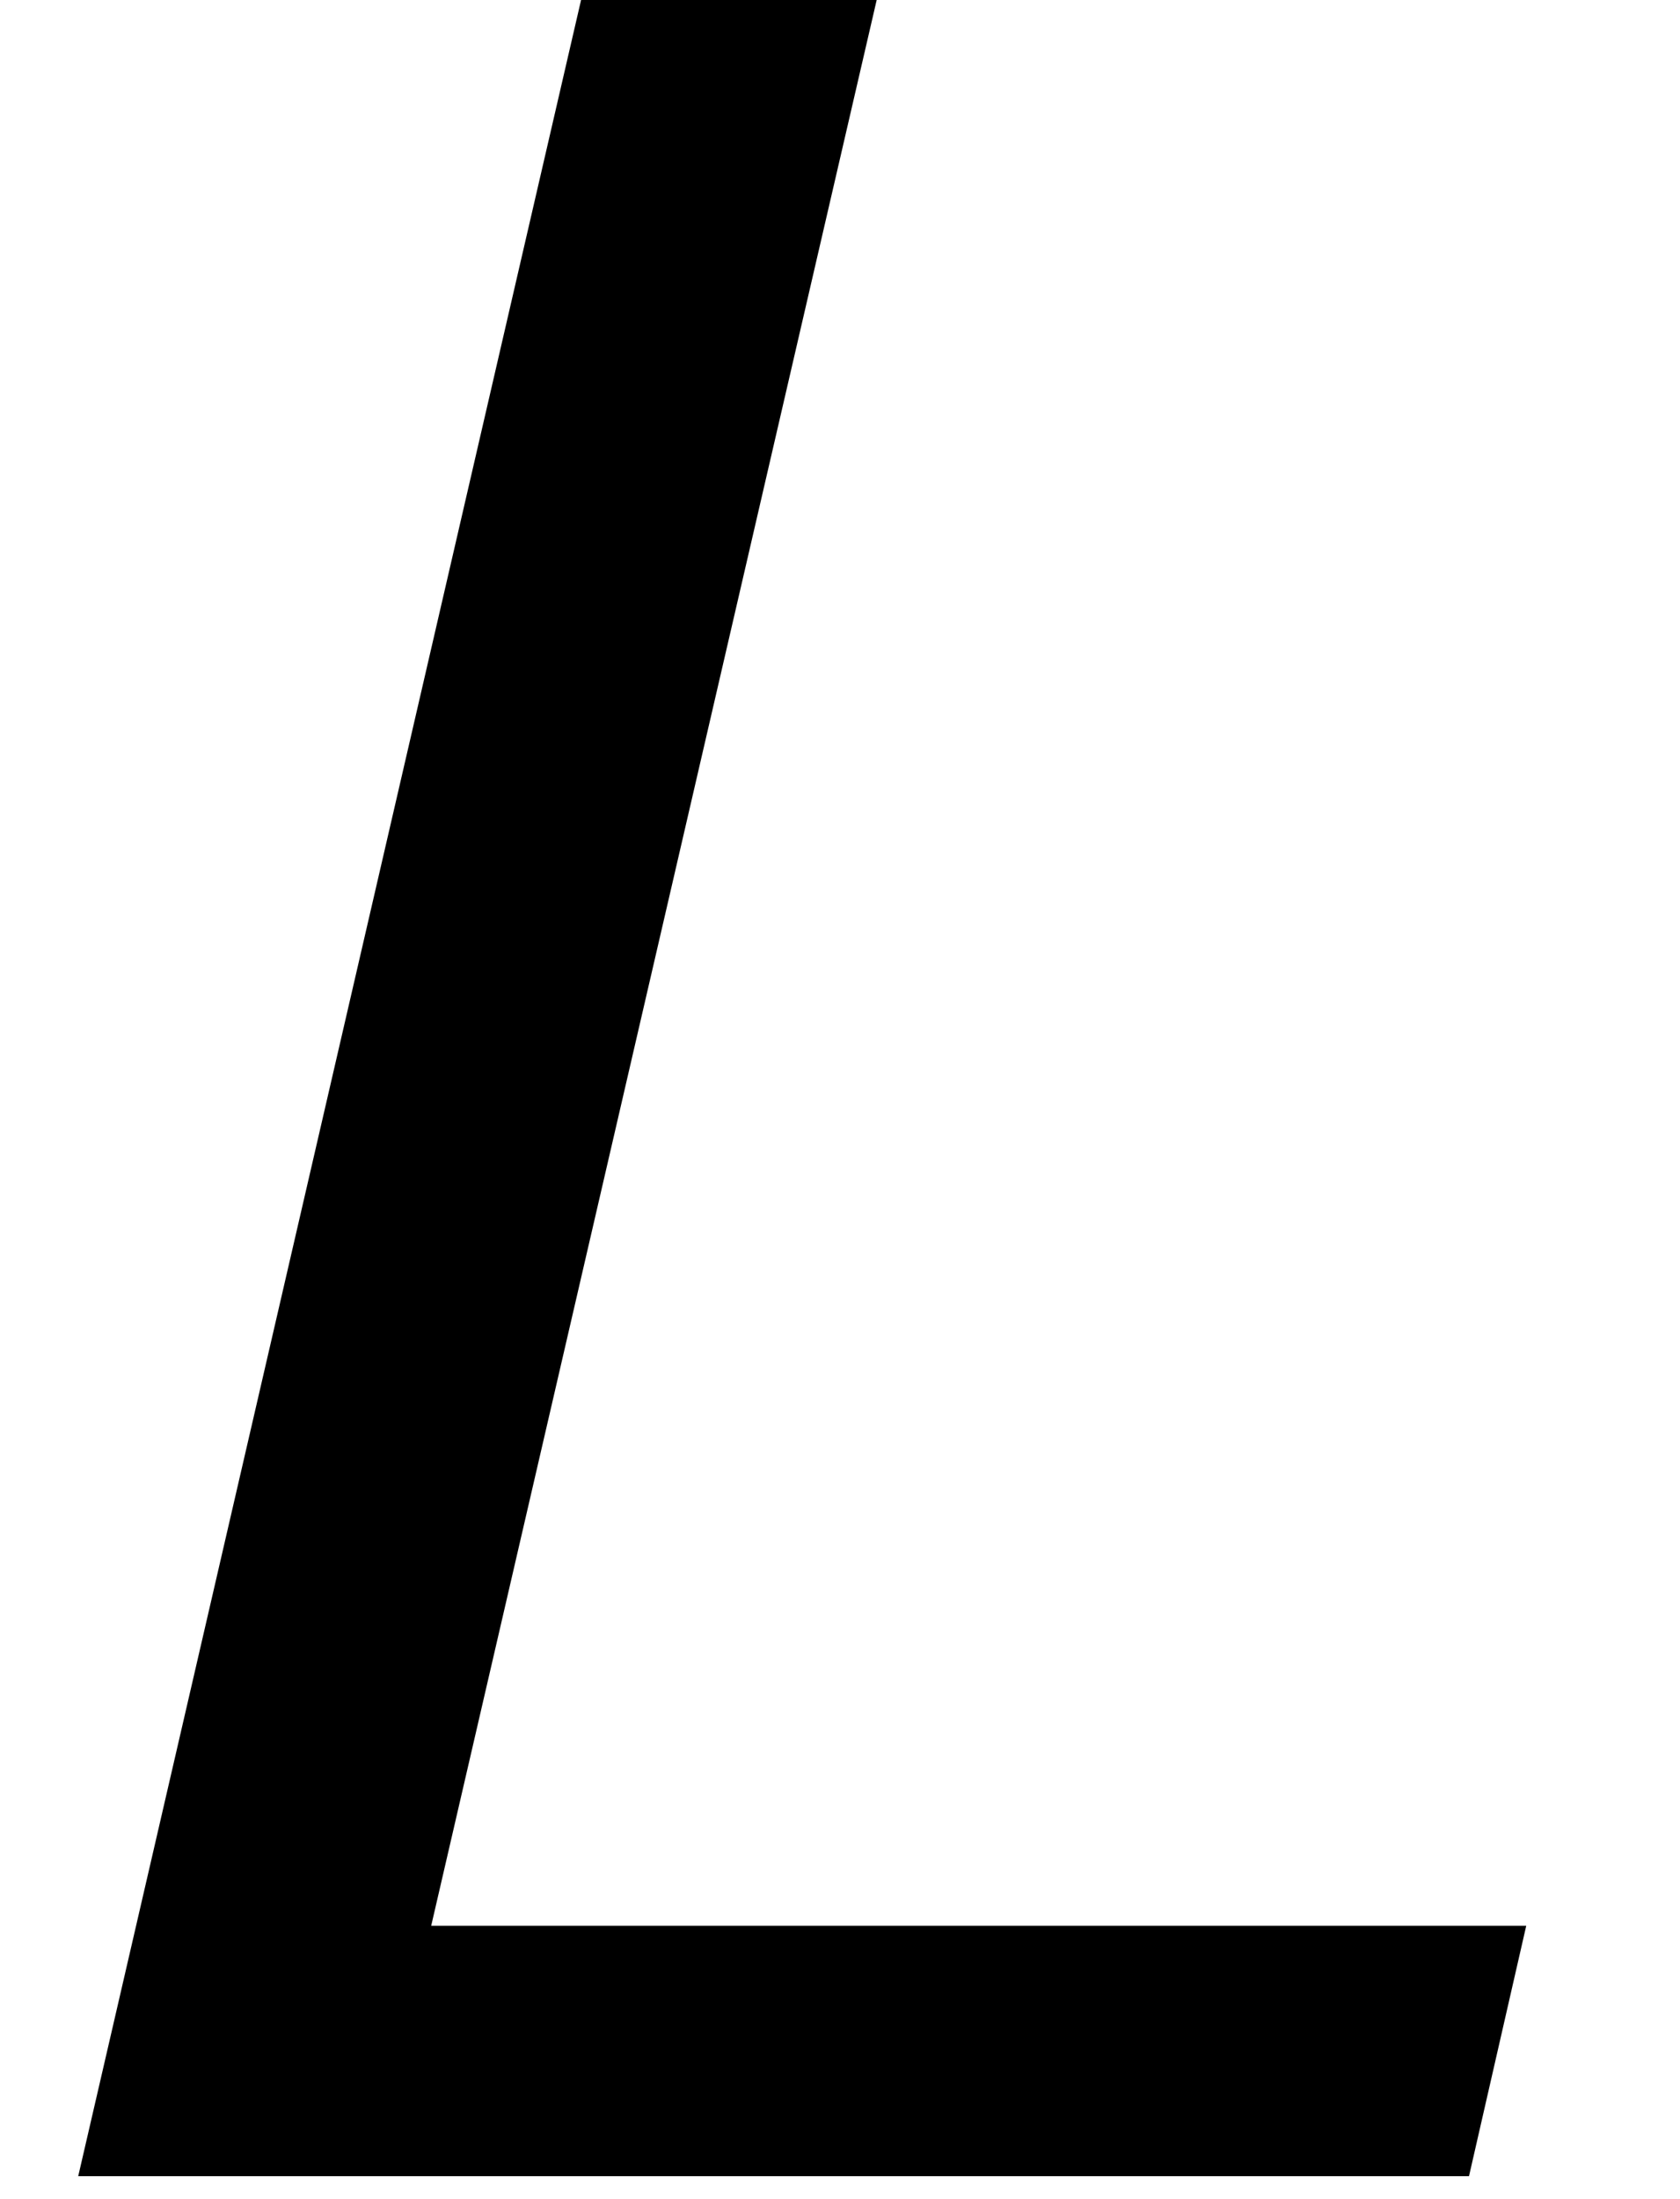 <?xml version='1.0' encoding='ISO-8859-1'?>
<!DOCTYPE svg PUBLIC "-//W3C//DTD SVG 1.1//EN" "http://www.w3.org/Graphics/SVG/1.1/DTD/svg11.dtd">
<!-- This file was generated by dvisvgm 1.2.2 (x86_64-unknown-linux-gnu) -->
<!-- Fri Nov 25 01:27:04 2016 -->
<svg height='20.419pt' version='1.1' viewBox='0 0 15.601 20.419' width='15.601pt' xmlns='http://www.w3.org/2000/svg' xmlns:xlink='http://www.w3.org/1999/xlink'>
<defs>
<path d='M12.316 0L12.788 -2.065H3.757L7.464 -18.088H5.026L0.846 0H12.316Z' id='g1-76'/>
</defs>
<g id='page1' transform='matrix(1.126 0 0 1.126 -63.986 -61.034)'>
<use x='56.625' xlink:href='#g1-76' y='72.15'/>
</g>
</svg>
